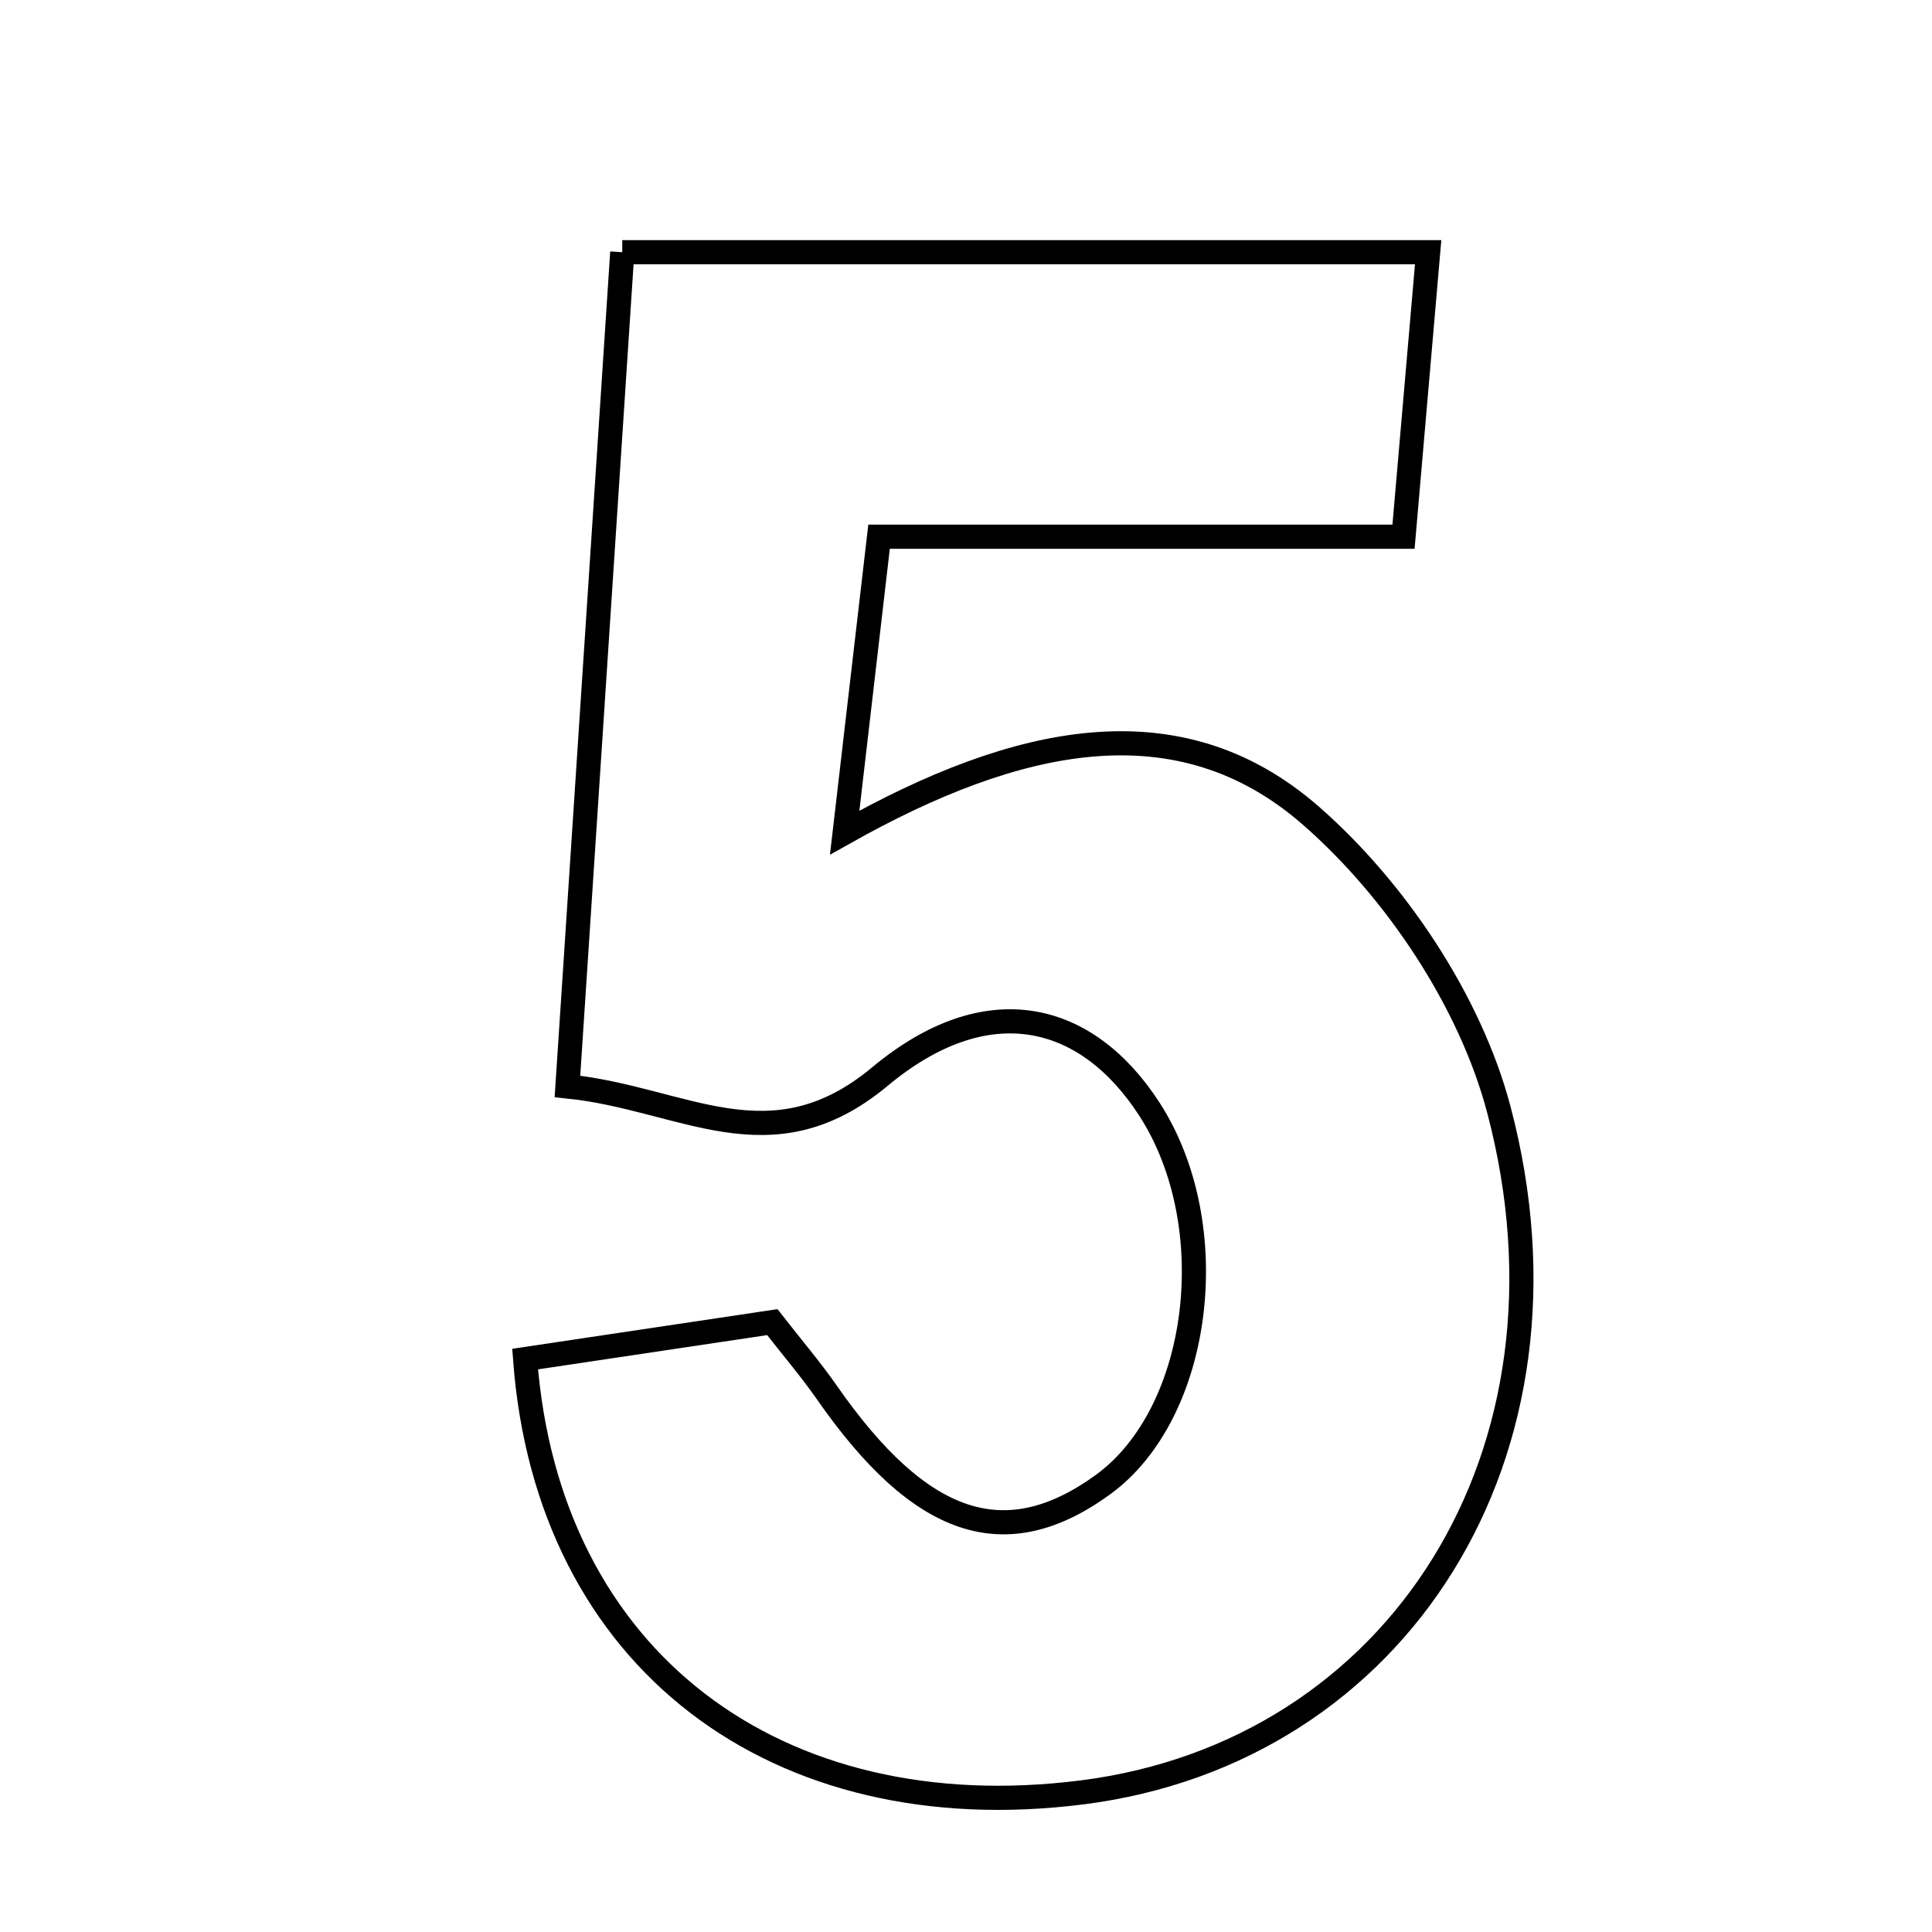 <svg xmlns="http://www.w3.org/2000/svg" viewBox="0.0 0.0 24.0 24.0" height="200px" width="200px"><path fill="none" stroke="black" stroke-width=".3" stroke-opacity="1.0"  filling="0" d="M7.73 3.133 C11.084 3.133 14.255 3.133 17.741 3.133 C17.646 4.231 17.554 5.287 17.435 6.667 C15.201 6.667 13.167 6.667 10.92 6.667 C10.77 7.963 10.656 8.946 10.493 10.343 C12.631 9.142 14.638 8.697 16.28 10.129 C17.336 11.05 18.264 12.438 18.619 13.783 C19.747 18.051 17.362 21.766 13.448 22.265 C9.651 22.749 6.802 20.626 6.523 16.883 C7.497 16.737 8.49 16.589 9.594 16.424 C9.836 16.735 10.068 17.006 10.271 17.297 C11.435 18.97 12.49 19.325 13.705 18.44 C14.927 17.548 15.212 15.219 14.276 13.775 C13.496 12.572 12.261 12.265 10.93 13.374 C9.569 14.507 8.493 13.643 7.049 13.496 C7.279 9.989 7.499 6.637 7.73 3.133"></path></svg>
